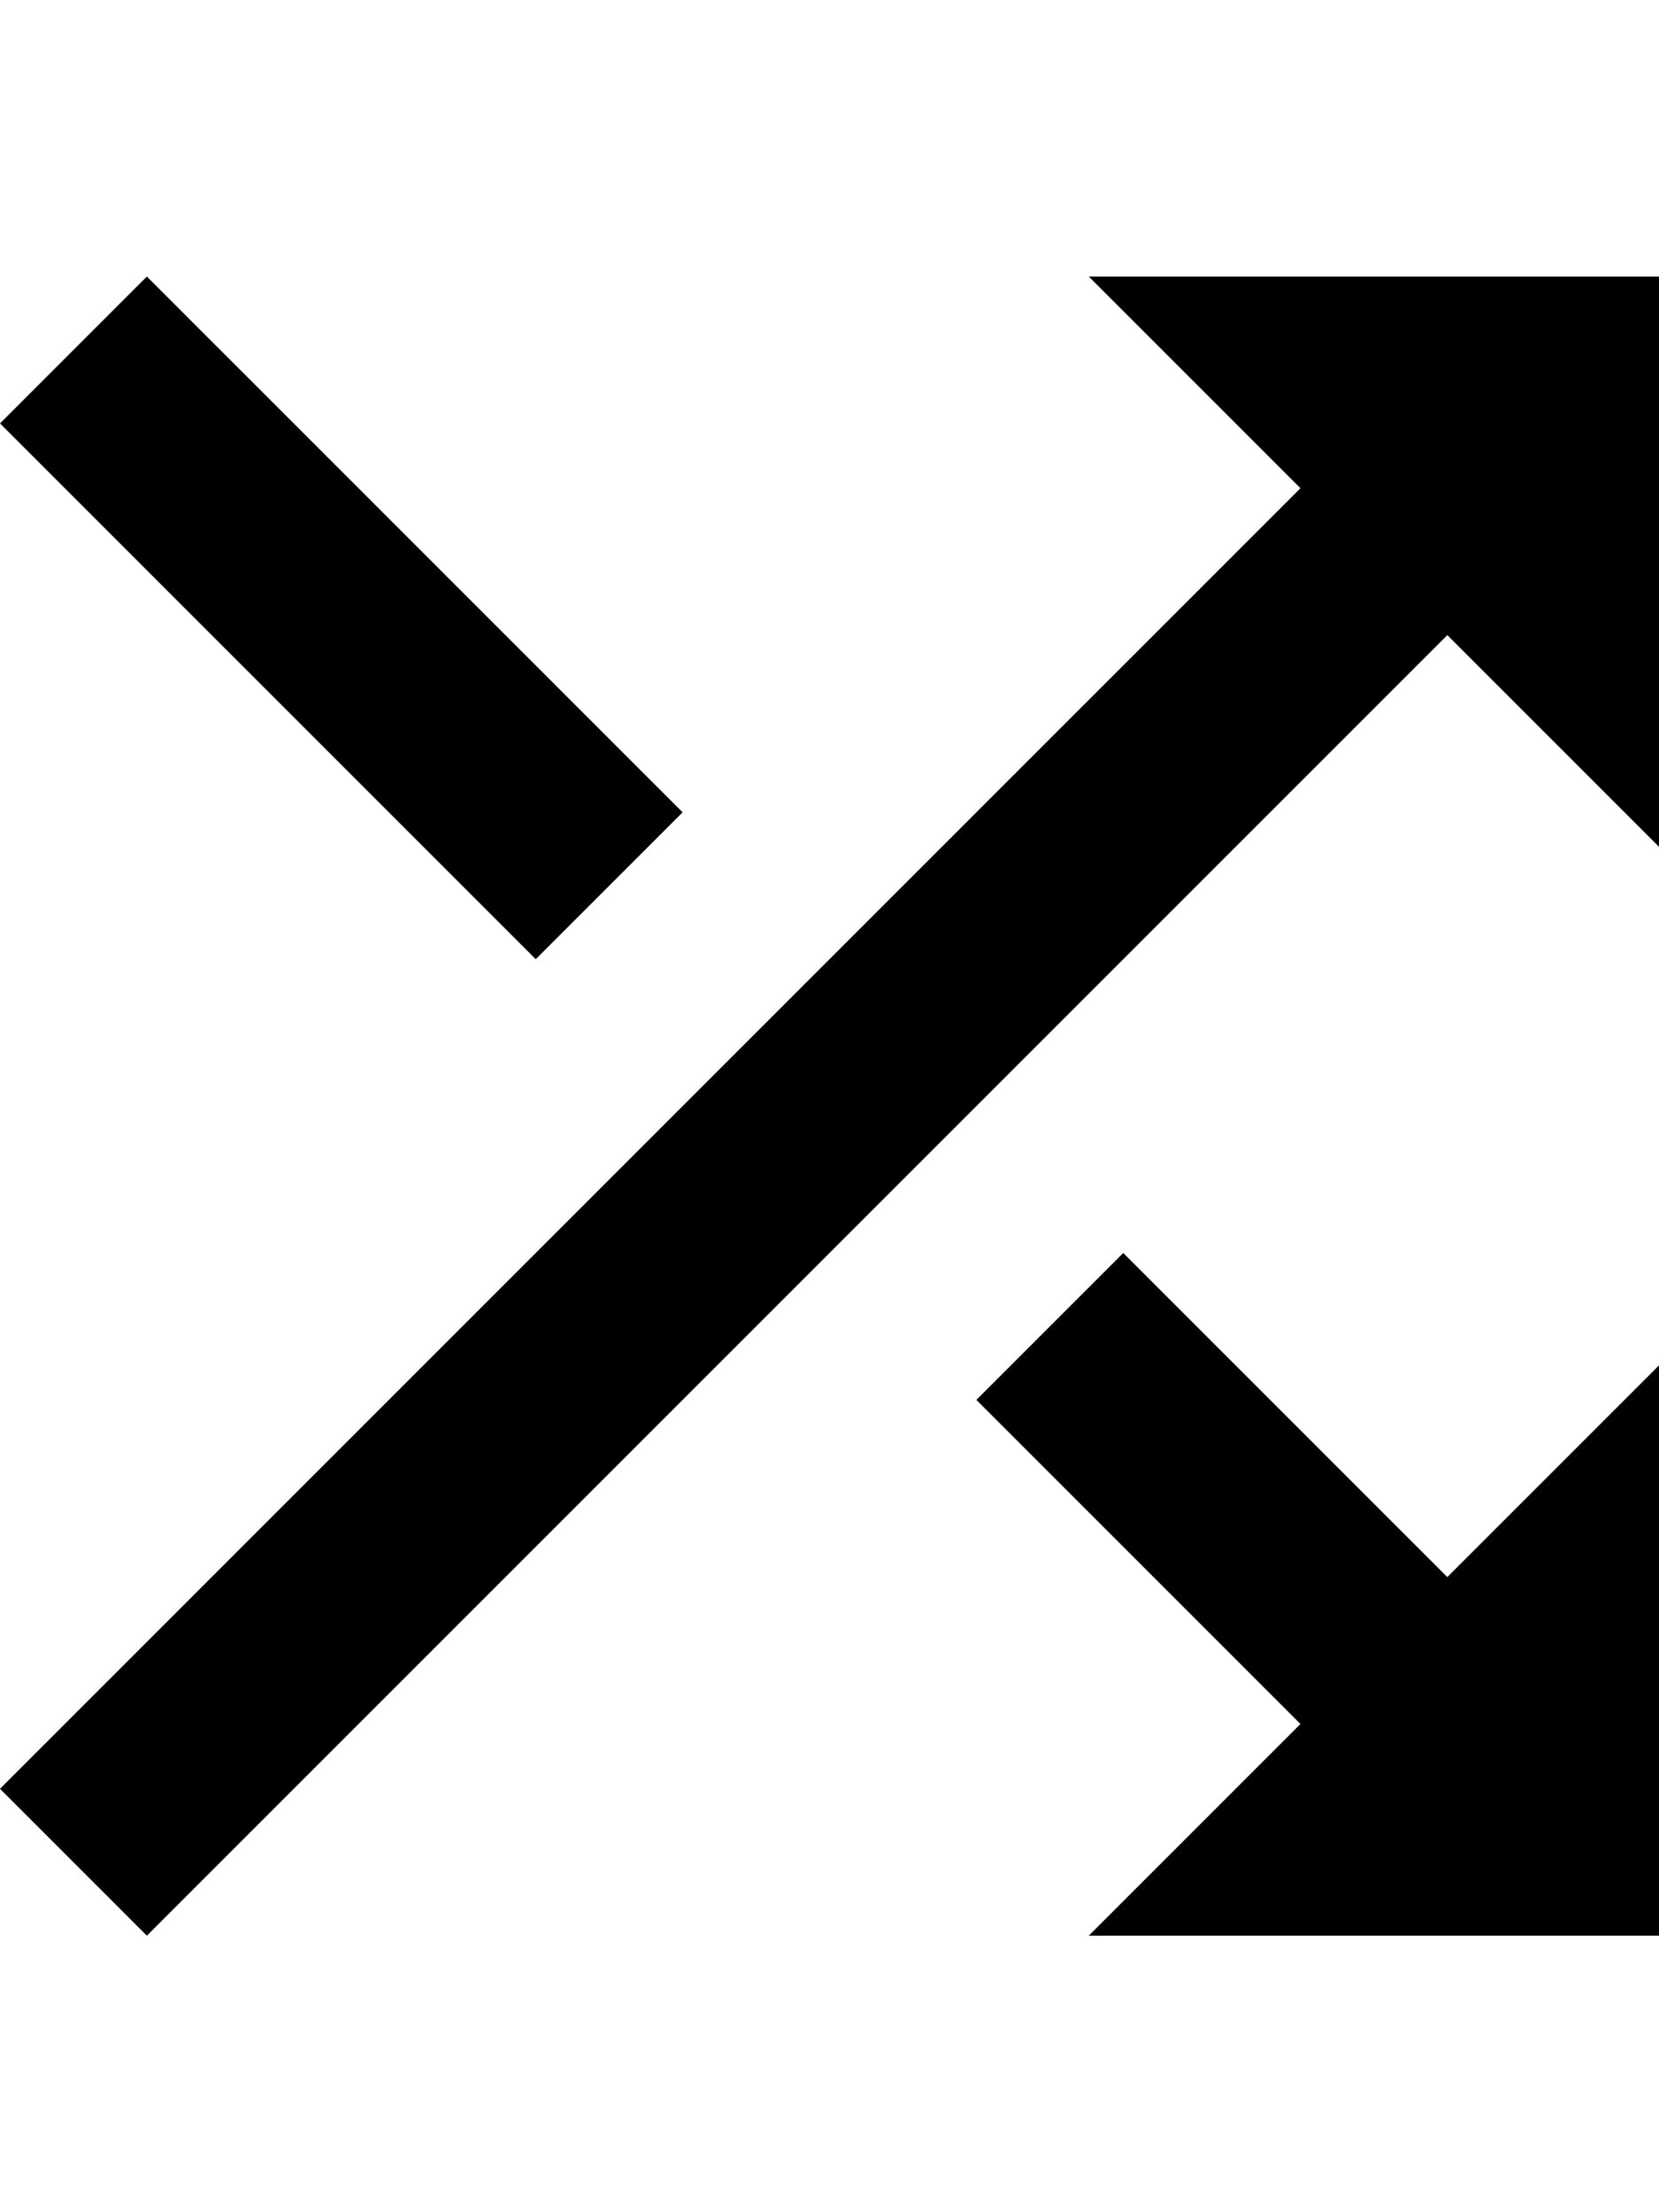 <svg height="1000" width="750" xmlns="http://www.w3.org/2000/svg"><path d="M308.6 367.2l-66.4 66.4L0 191.4 66.4 125zM492.2 125H750v257.8l-95.7 -95.7L66.4 875 0 808.6 587.9 220.7zm15.6 441.4l146.5 146.5L750 617.2V875H492.2l95.7 -95.7L441.4 632.8z"/></svg>